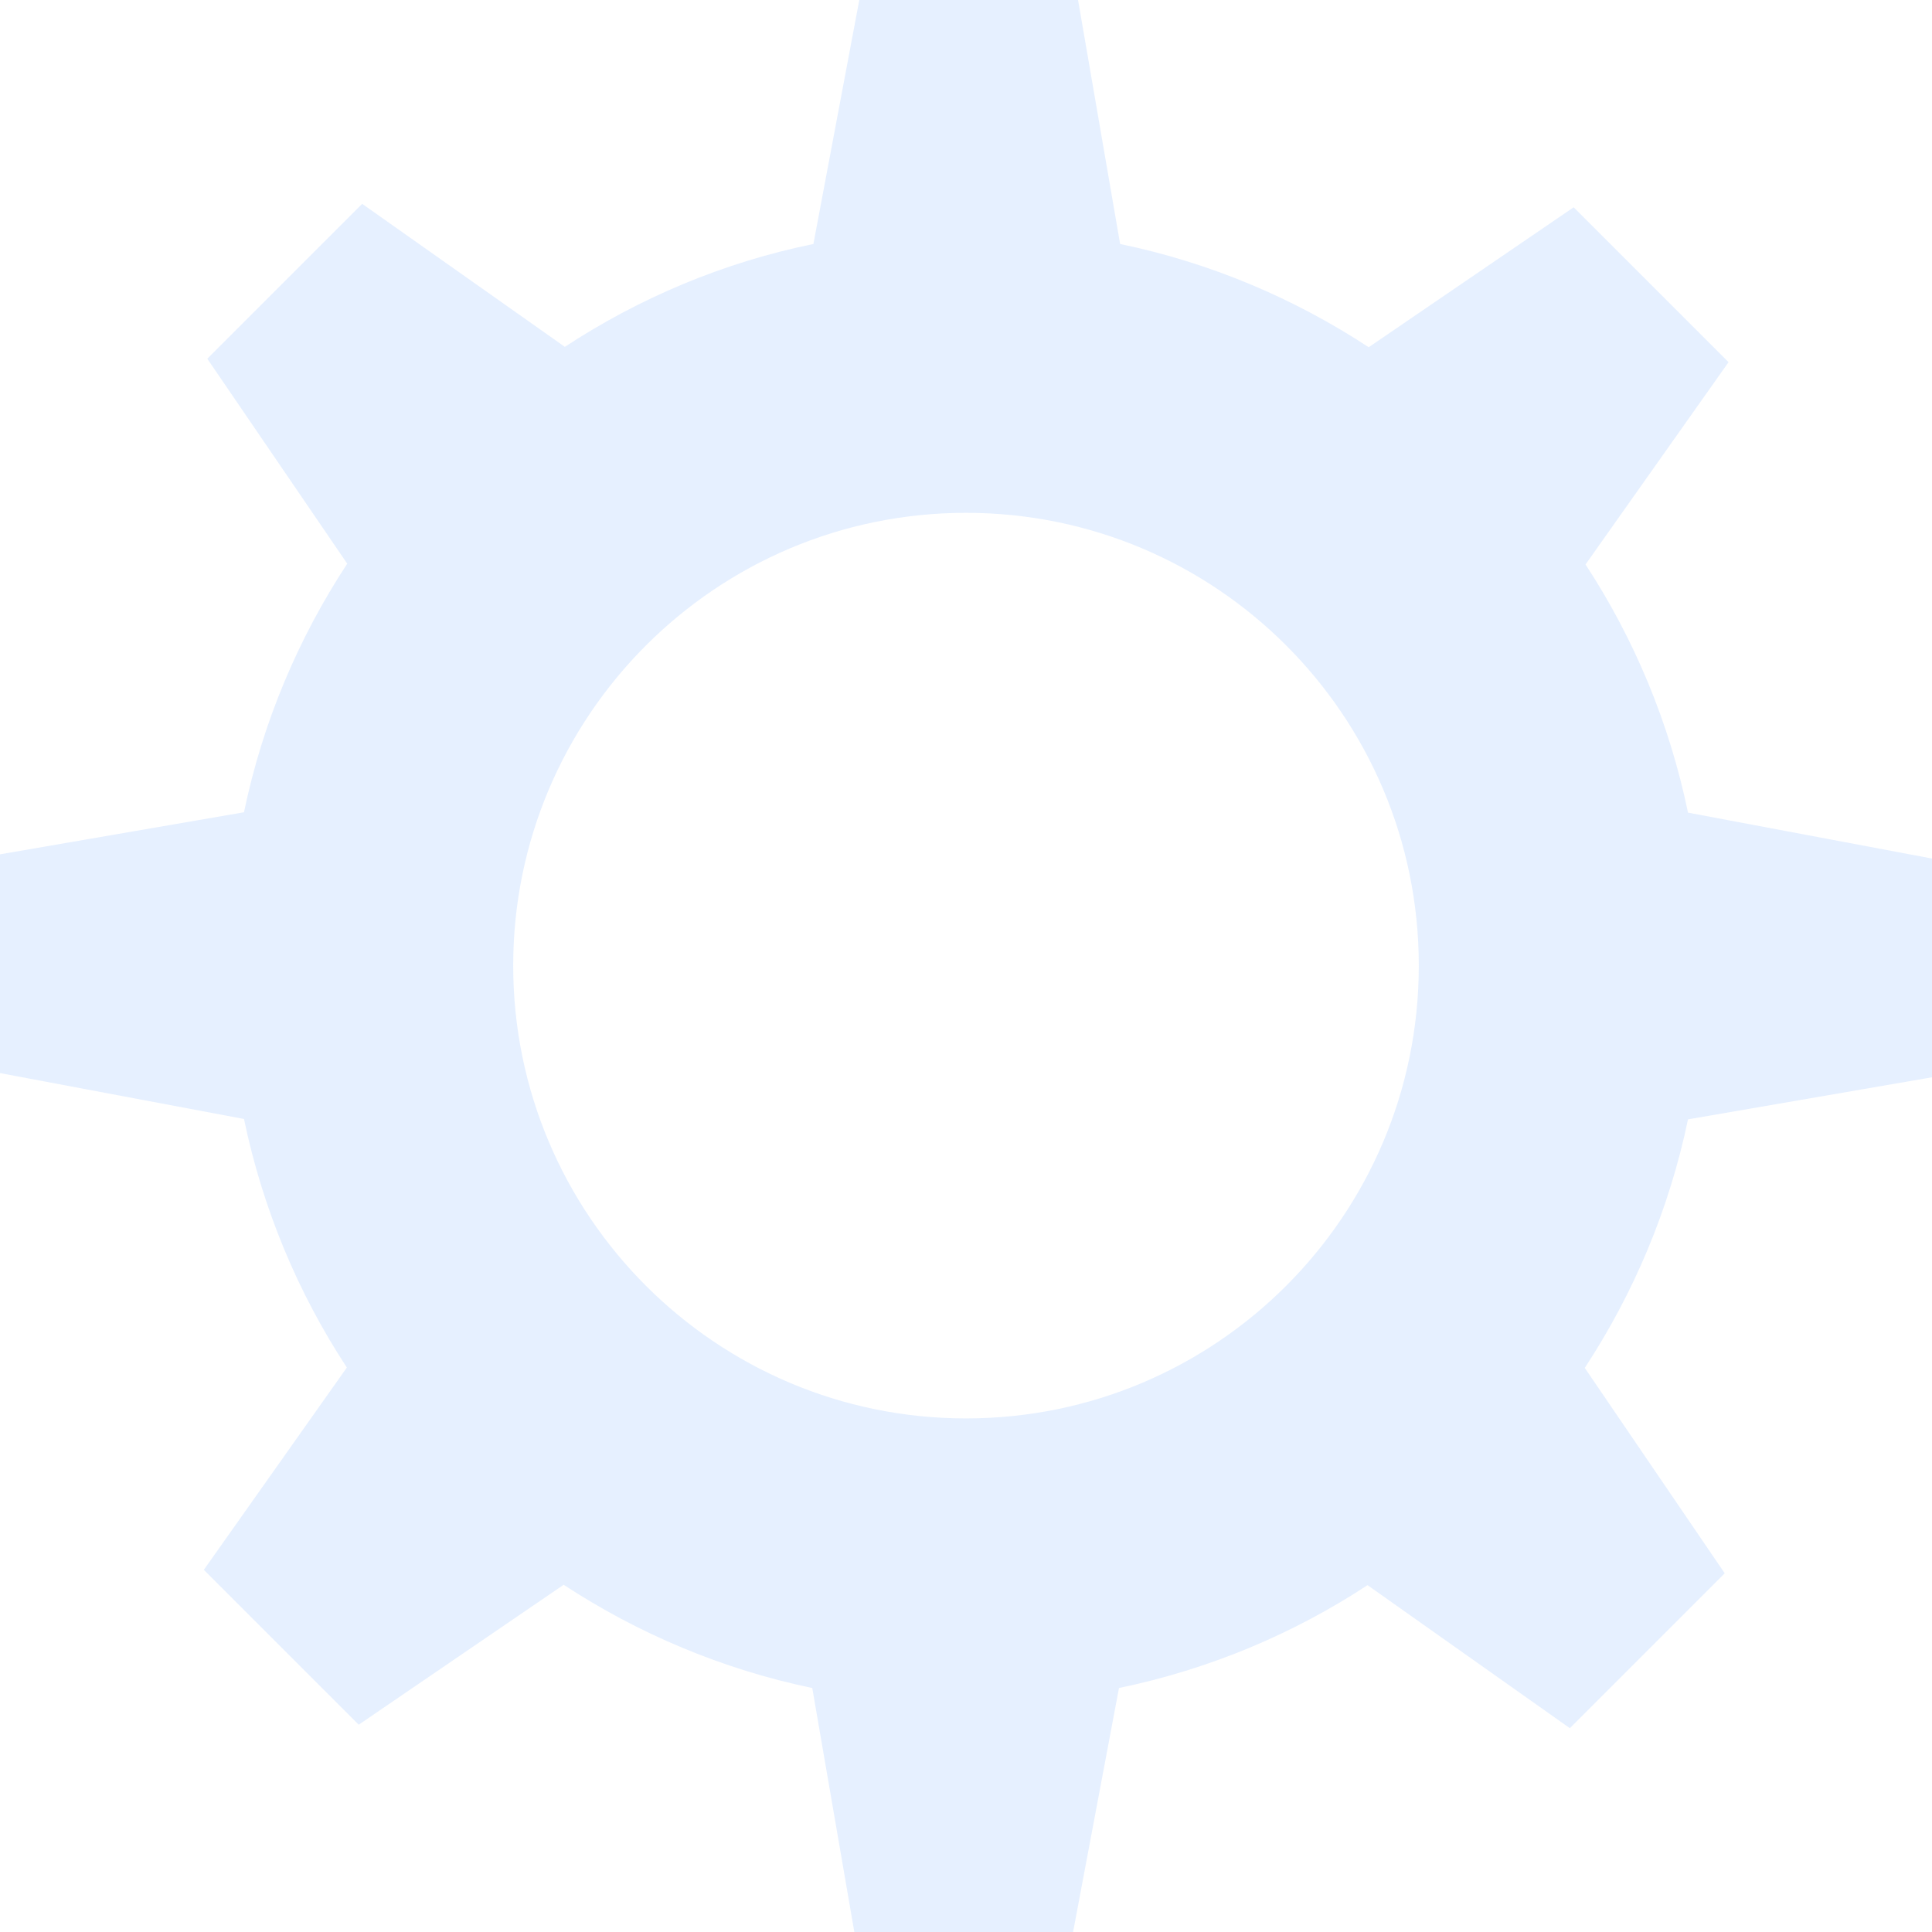 <svg width="66" height="66" viewBox="0 0 66 66" fill="none" xmlns="http://www.w3.org/2000/svg">
<path opacity="0.2" d="M57.665 27.761L66 29.329V36.802L57.665 38.239C57.025 41.309 55.81 44.183 54.138 46.73L58.919 53.746L53.628 59.037L46.717 54.151C44.17 55.823 41.309 57.025 38.226 57.665L36.658 66H29.185L27.748 57.665C24.678 57.025 21.804 55.81 19.256 54.138L12.254 58.919L6.963 53.628L11.849 46.717C10.177 44.17 8.975 41.296 8.335 38.226L0 36.658V29.185L8.335 27.748C8.975 24.665 10.19 21.804 11.862 19.256L7.081 12.254L12.372 6.963L19.296 11.849C21.843 10.177 24.717 8.962 27.787 8.335L29.355 0H36.828L38.265 8.335C41.348 8.975 44.209 10.19 46.757 11.862L53.759 7.081L59.05 12.372L54.164 19.283C55.823 21.817 57.025 24.678 57.665 27.761ZM33 17.519C24.456 17.519 17.532 24.456 17.532 32.987C17.532 41.518 24.456 48.455 33 48.455C41.544 48.455 48.468 41.531 48.468 32.987C48.468 24.443 41.544 17.519 33 17.519Z" fill="#84B5FF"/>
</svg>
